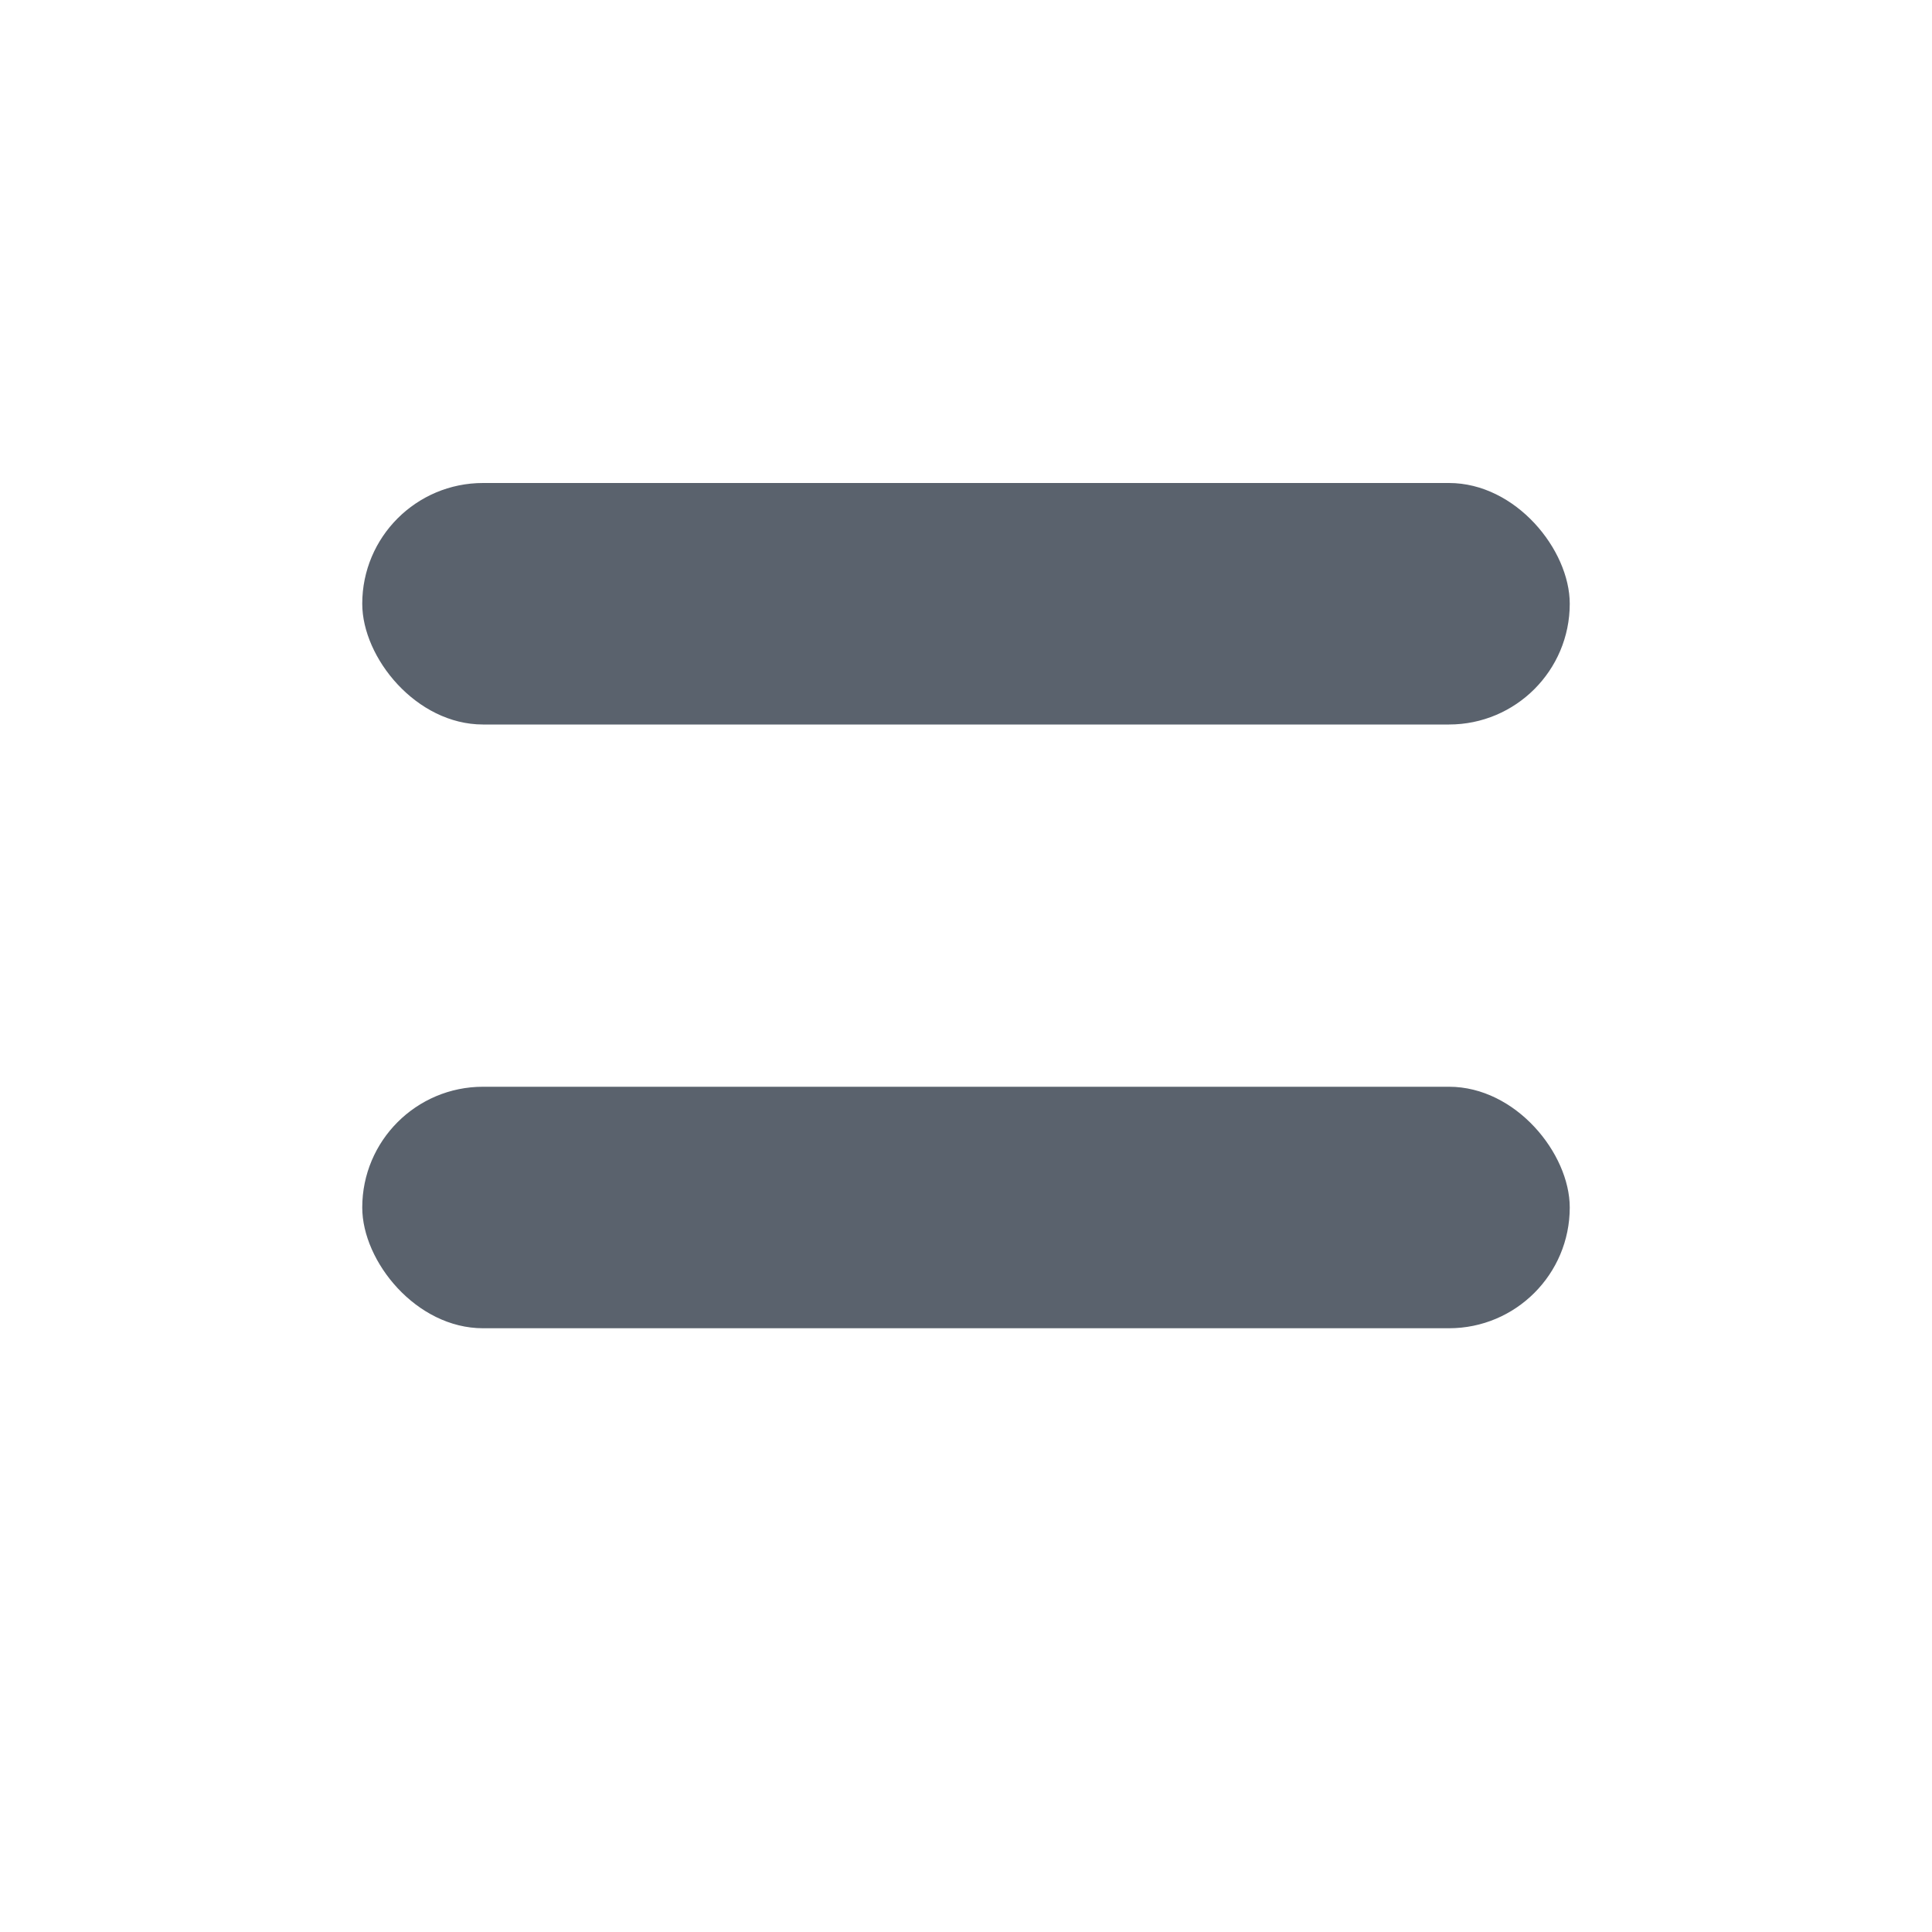 <svg width="16" height="16" viewBox="0 0 16 16" fill="none" xmlns="http://www.w3.org/2000/svg">
<rect x="3" y="4" width="10" height="2" rx="1" fill="#5A626D"/>
<rect x="3" y="9" width="10" height="2" rx="1" fill="#5A626D"/>
</svg>
